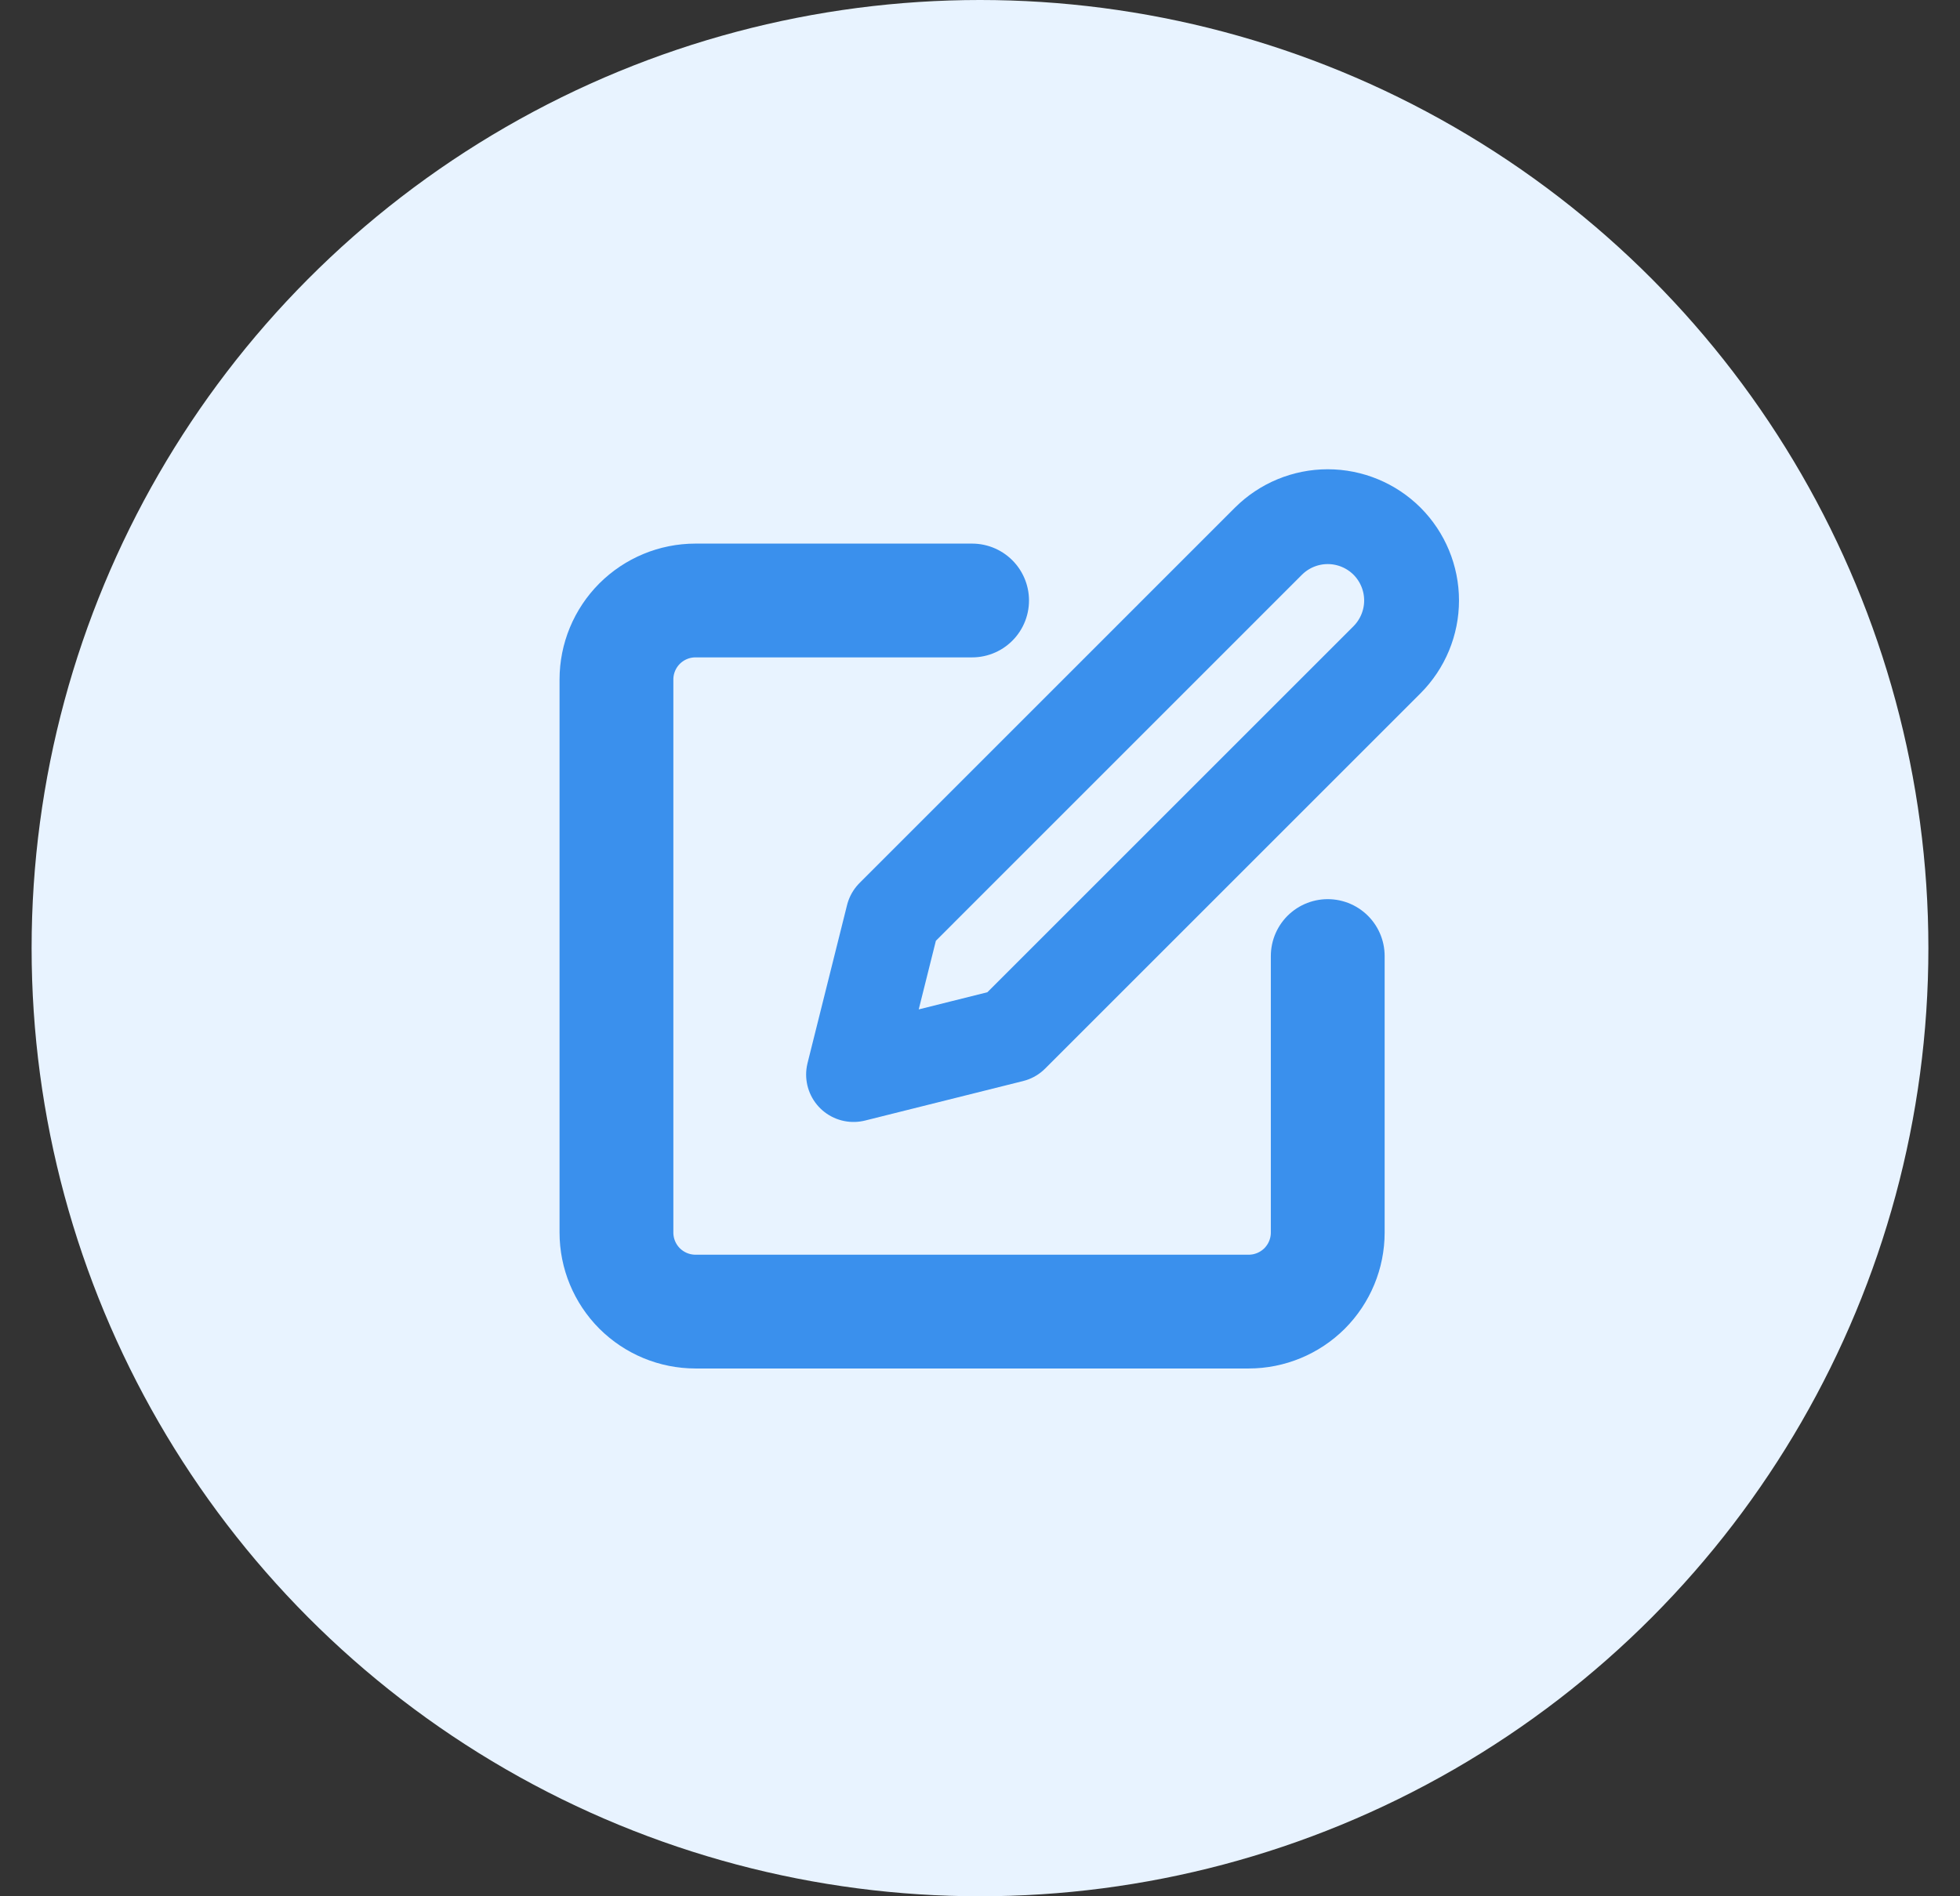 <svg width="31" height="30" viewBox="0 0 31 30" fill="none" xmlns="http://www.w3.org/2000/svg">
<rect x="0" y="0" width="31" height="30" fill="#333333" stroke="none"/>
<circle cx="15.5" cy="15" r="15" fill="#E8F3FF"/>
<g clip-path="url(#clip0_3838_46726)">
<path d="M15.375 9.5H11C10.668 9.5 10.351 9.632 10.116 9.866C9.882 10.101 9.75 10.418 9.75 10.75V19.5C9.75 19.831 9.882 20.149 10.116 20.384C10.351 20.618 10.668 20.75 11 20.75H19.75C20.081 20.75 20.399 20.618 20.634 20.384C20.868 20.149 21 19.831 21 19.5V15.125" stroke="#3A90ED" stroke-width="1.8" stroke-linecap="round" stroke-linejoin="round"/>
<path d="M20.062 8.562C20.311 8.314 20.648 8.174 21 8.174C21.352 8.174 21.689 8.314 21.938 8.562C22.186 8.811 22.326 9.148 22.326 9.5C22.326 9.851 22.186 10.188 21.938 10.437L16 16.375L13.5 17L14.125 14.5L20.062 8.562Z" stroke="#3A90ED" stroke-width="1.5" stroke-linecap="round" stroke-linejoin="round"/>
</g>
<defs>
<clipPath id="clip0_3838_46726">
<rect width="15" height="15" fill="white" transform="translate(8.5 7)"/>
</clipPath>
</defs>
</svg>
